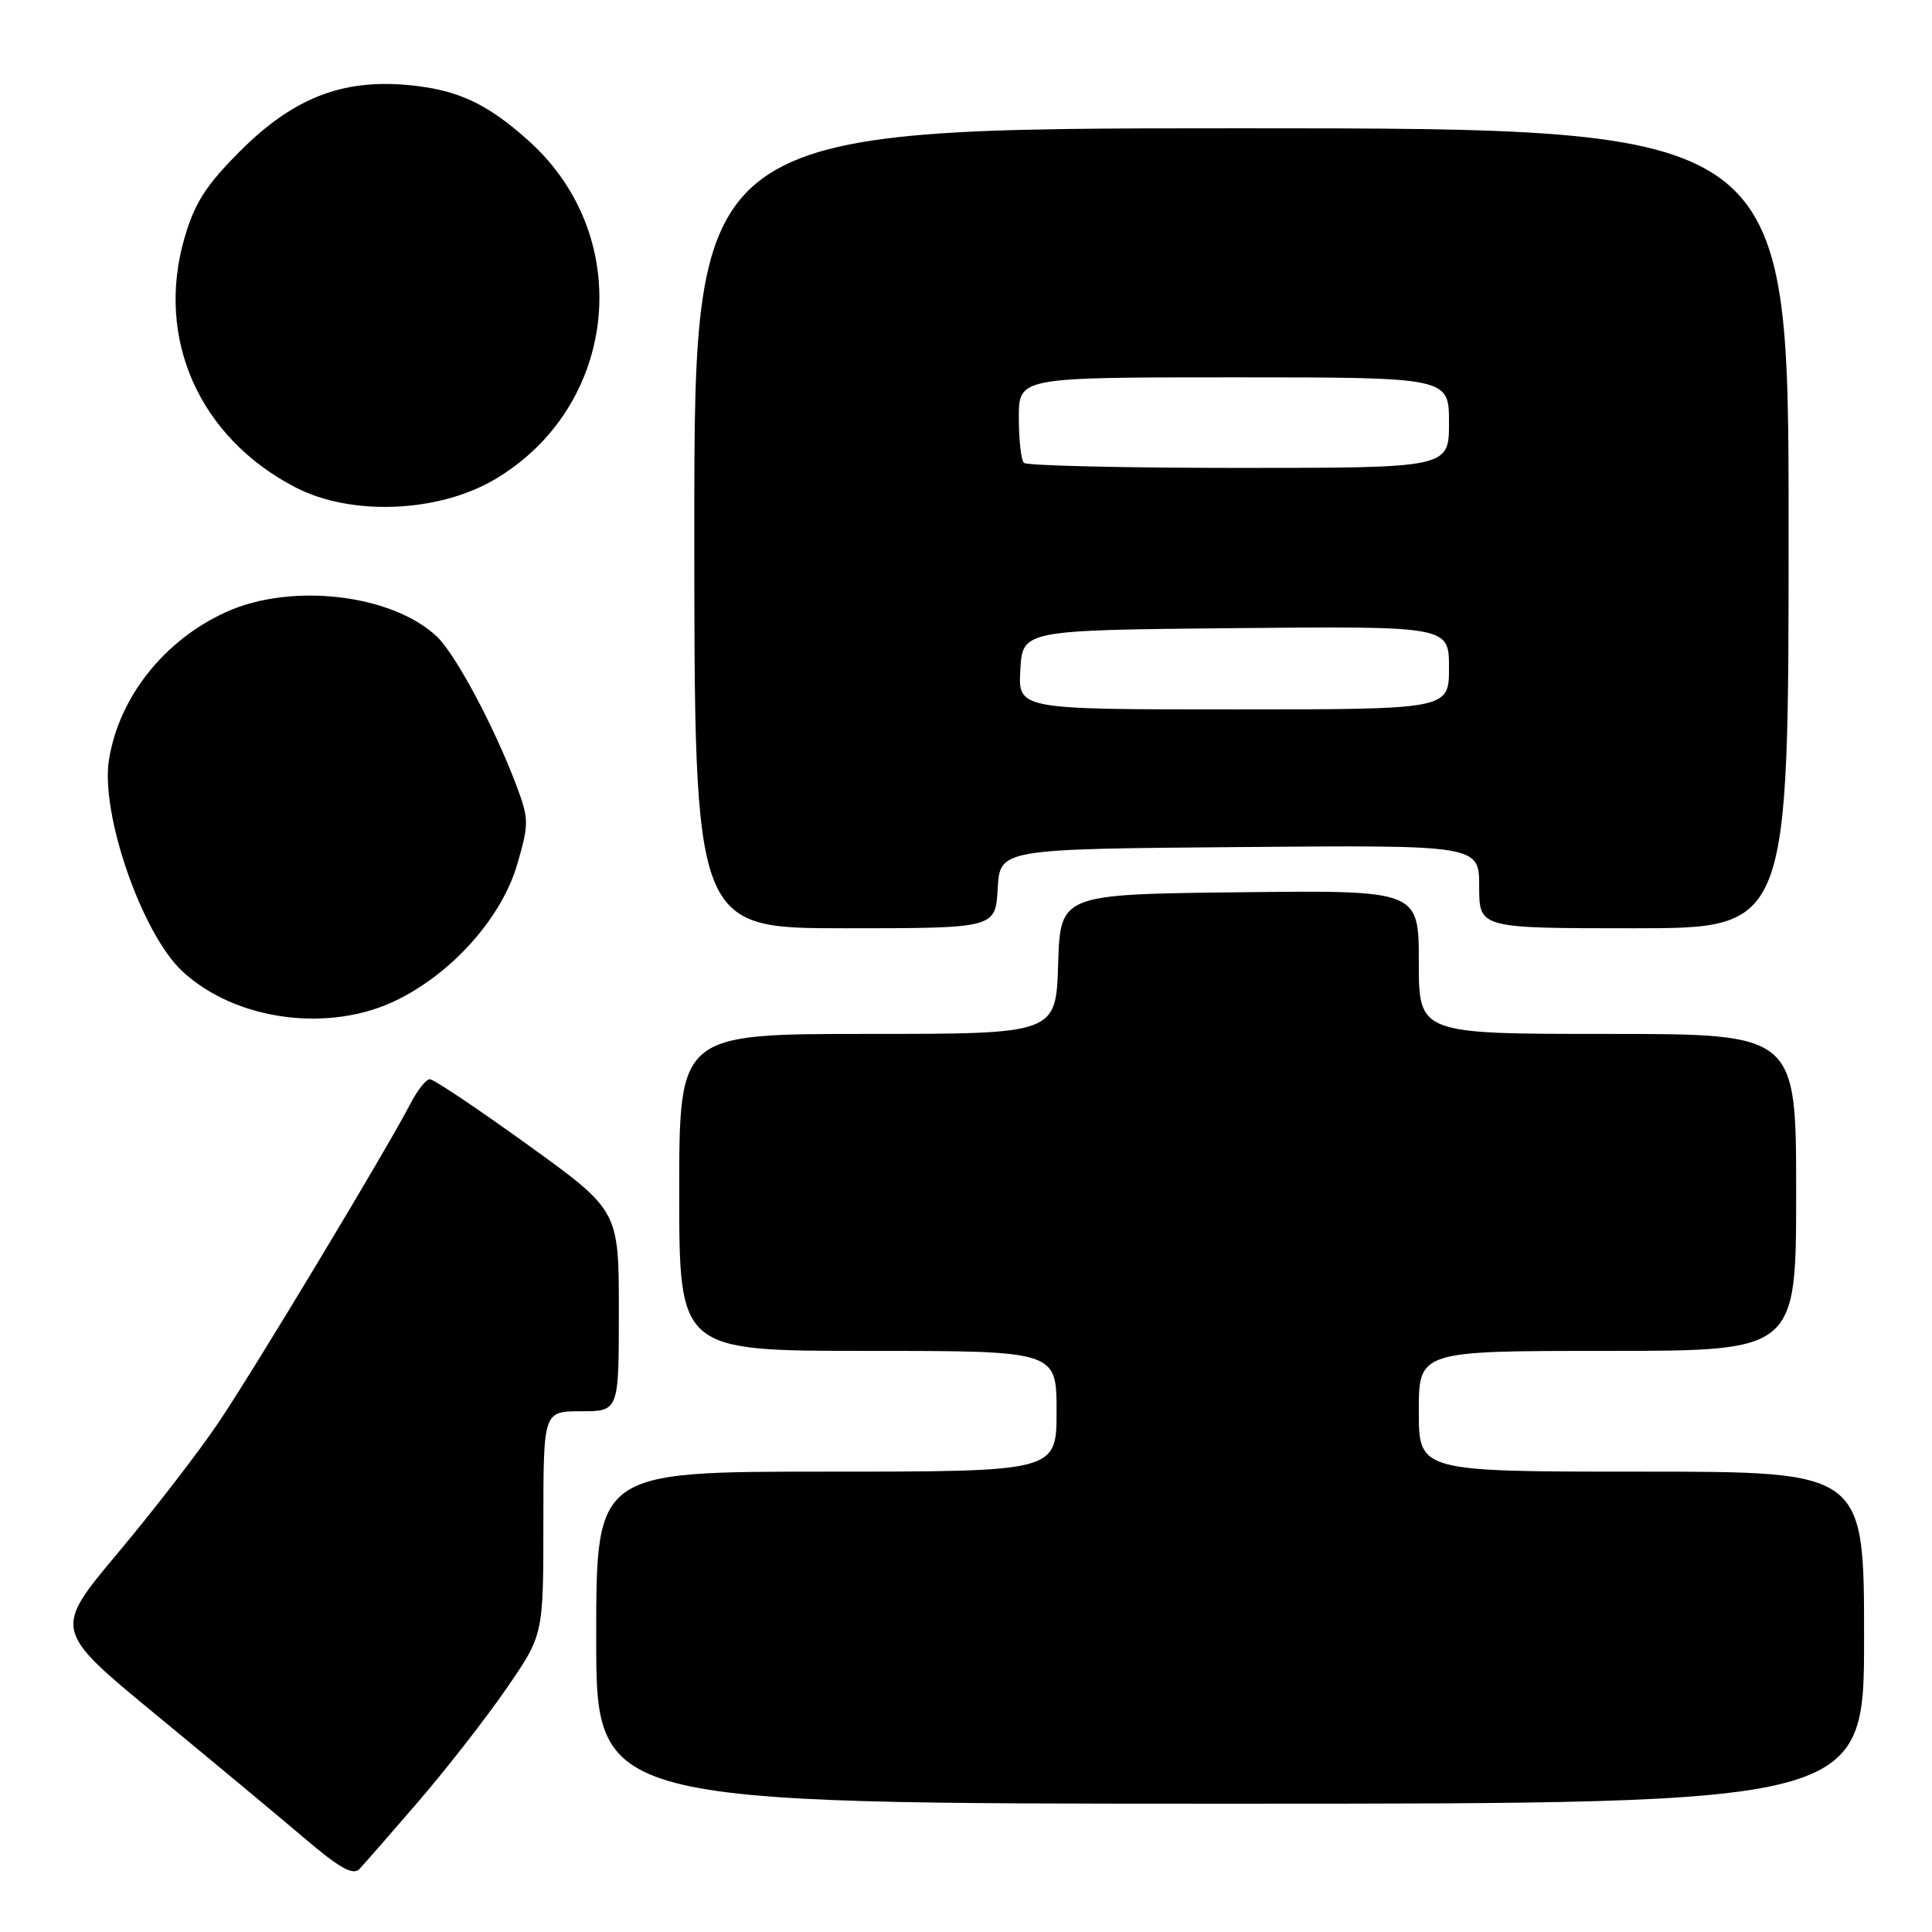 <?xml version="1.0" encoding="UTF-8" standalone="no"?>
<!DOCTYPE svg PUBLIC "-//W3C//DTD SVG 1.1//EN" "http://www.w3.org/Graphics/SVG/1.1/DTD/svg11.dtd" >
<svg xmlns="http://www.w3.org/2000/svg" xmlns:xlink="http://www.w3.org/1999/xlink" version="1.1" viewBox="0 0 256 256">
 <g >
 <path fill="currentColor"
d=" M 55.49 238.65 C 59.21 234.33 64.44 227.61 67.12 223.72 C 72.00 216.64 72.00 216.64 72.00 201.82 C 72.00 187.00 72.00 187.00 77.00 187.00 C 82.00 187.00 82.00 187.00 82.00 173.70 C 82.00 160.40 82.00 160.40 69.94 151.70 C 63.30 146.91 57.46 143.00 56.96 143.00 C 56.46 143.00 55.30 144.46 54.38 146.25 C 51.31 152.20 33.74 181.40 28.95 188.50 C 26.36 192.35 20.37 200.11 15.64 205.75 C 7.05 215.99 7.05 215.99 20.72 227.25 C 28.23 233.44 37.11 240.82 40.44 243.66 C 44.99 247.53 46.78 248.53 47.62 247.66 C 48.23 247.02 51.77 242.97 55.49 238.65 Z  M 247.00 217.00 C 247.00 195.00 247.00 195.00 217.50 195.00 C 188.00 195.00 188.00 195.00 188.00 187.00 C 188.00 179.00 188.00 179.00 213.00 179.00 C 238.00 179.00 238.00 179.00 238.00 158.00 C 238.00 137.00 238.00 137.00 213.00 137.00 C 188.00 137.00 188.00 137.00 188.00 127.48 C 188.00 117.96 188.00 117.96 164.25 118.23 C 140.50 118.50 140.50 118.50 140.21 127.75 C 139.92 137.00 139.92 137.00 114.96 137.00 C 90.00 137.00 90.00 137.00 90.00 158.00 C 90.00 179.00 90.00 179.00 115.00 179.00 C 140.00 179.00 140.00 179.00 140.00 187.00 C 140.00 195.00 140.00 195.00 109.50 195.00 C 79.00 195.00 79.00 195.00 79.00 217.00 C 79.00 239.00 79.00 239.00 163.00 239.00 C 247.00 239.00 247.00 239.00 247.00 217.00 Z  M 52.70 132.46 C 60.09 128.78 66.51 121.51 68.54 114.51 C 70.10 109.15 70.09 108.52 68.45 104.15 C 65.51 96.31 60.33 86.62 57.84 84.30 C 51.85 78.72 38.60 77.19 30.00 81.08 C 21.77 84.80 15.77 92.36 14.44 100.67 C 13.29 107.82 18.80 123.70 24.15 128.69 C 31.23 135.28 43.73 136.93 52.70 132.46 Z  M 132.20 117.75 C 132.50 112.50 132.50 112.50 164.25 112.24 C 196.00 111.97 196.00 111.97 196.00 117.49 C 196.00 123.00 196.00 123.00 216.50 123.00 C 237.00 123.00 237.00 123.00 237.00 70.00 C 237.00 17.00 237.00 17.00 164.50 17.00 C 92.00 17.00 92.00 17.00 92.00 70.00 C 92.00 123.00 92.00 123.00 111.95 123.00 C 131.90 123.00 131.90 123.00 132.20 117.75 Z  M 65.48 63.57 C 81.93 53.92 84.26 31.50 70.14 18.74 C 64.55 13.69 60.60 11.86 53.98 11.26 C 45.28 10.48 38.81 13.03 31.83 20.01 C 27.30 24.54 25.80 26.88 24.45 31.52 C 20.57 44.87 26.41 57.99 39.17 64.59 C 46.51 68.39 58.01 67.94 65.48 63.57 Z  M 135.20 88.75 C 135.50 83.50 135.50 83.50 163.75 83.23 C 192.00 82.97 192.00 82.97 192.00 88.48 C 192.00 94.00 192.00 94.00 163.45 94.00 C 134.90 94.00 134.90 94.00 135.20 88.75 Z  M 135.67 61.33 C 135.30 60.97 135.00 58.27 135.00 55.33 C 135.00 50.00 135.00 50.00 163.50 50.00 C 192.00 50.00 192.00 50.00 192.00 56.00 C 192.00 62.00 192.00 62.00 164.17 62.00 C 148.86 62.00 136.03 61.70 135.67 61.33 Z "/>
</g>
</svg>